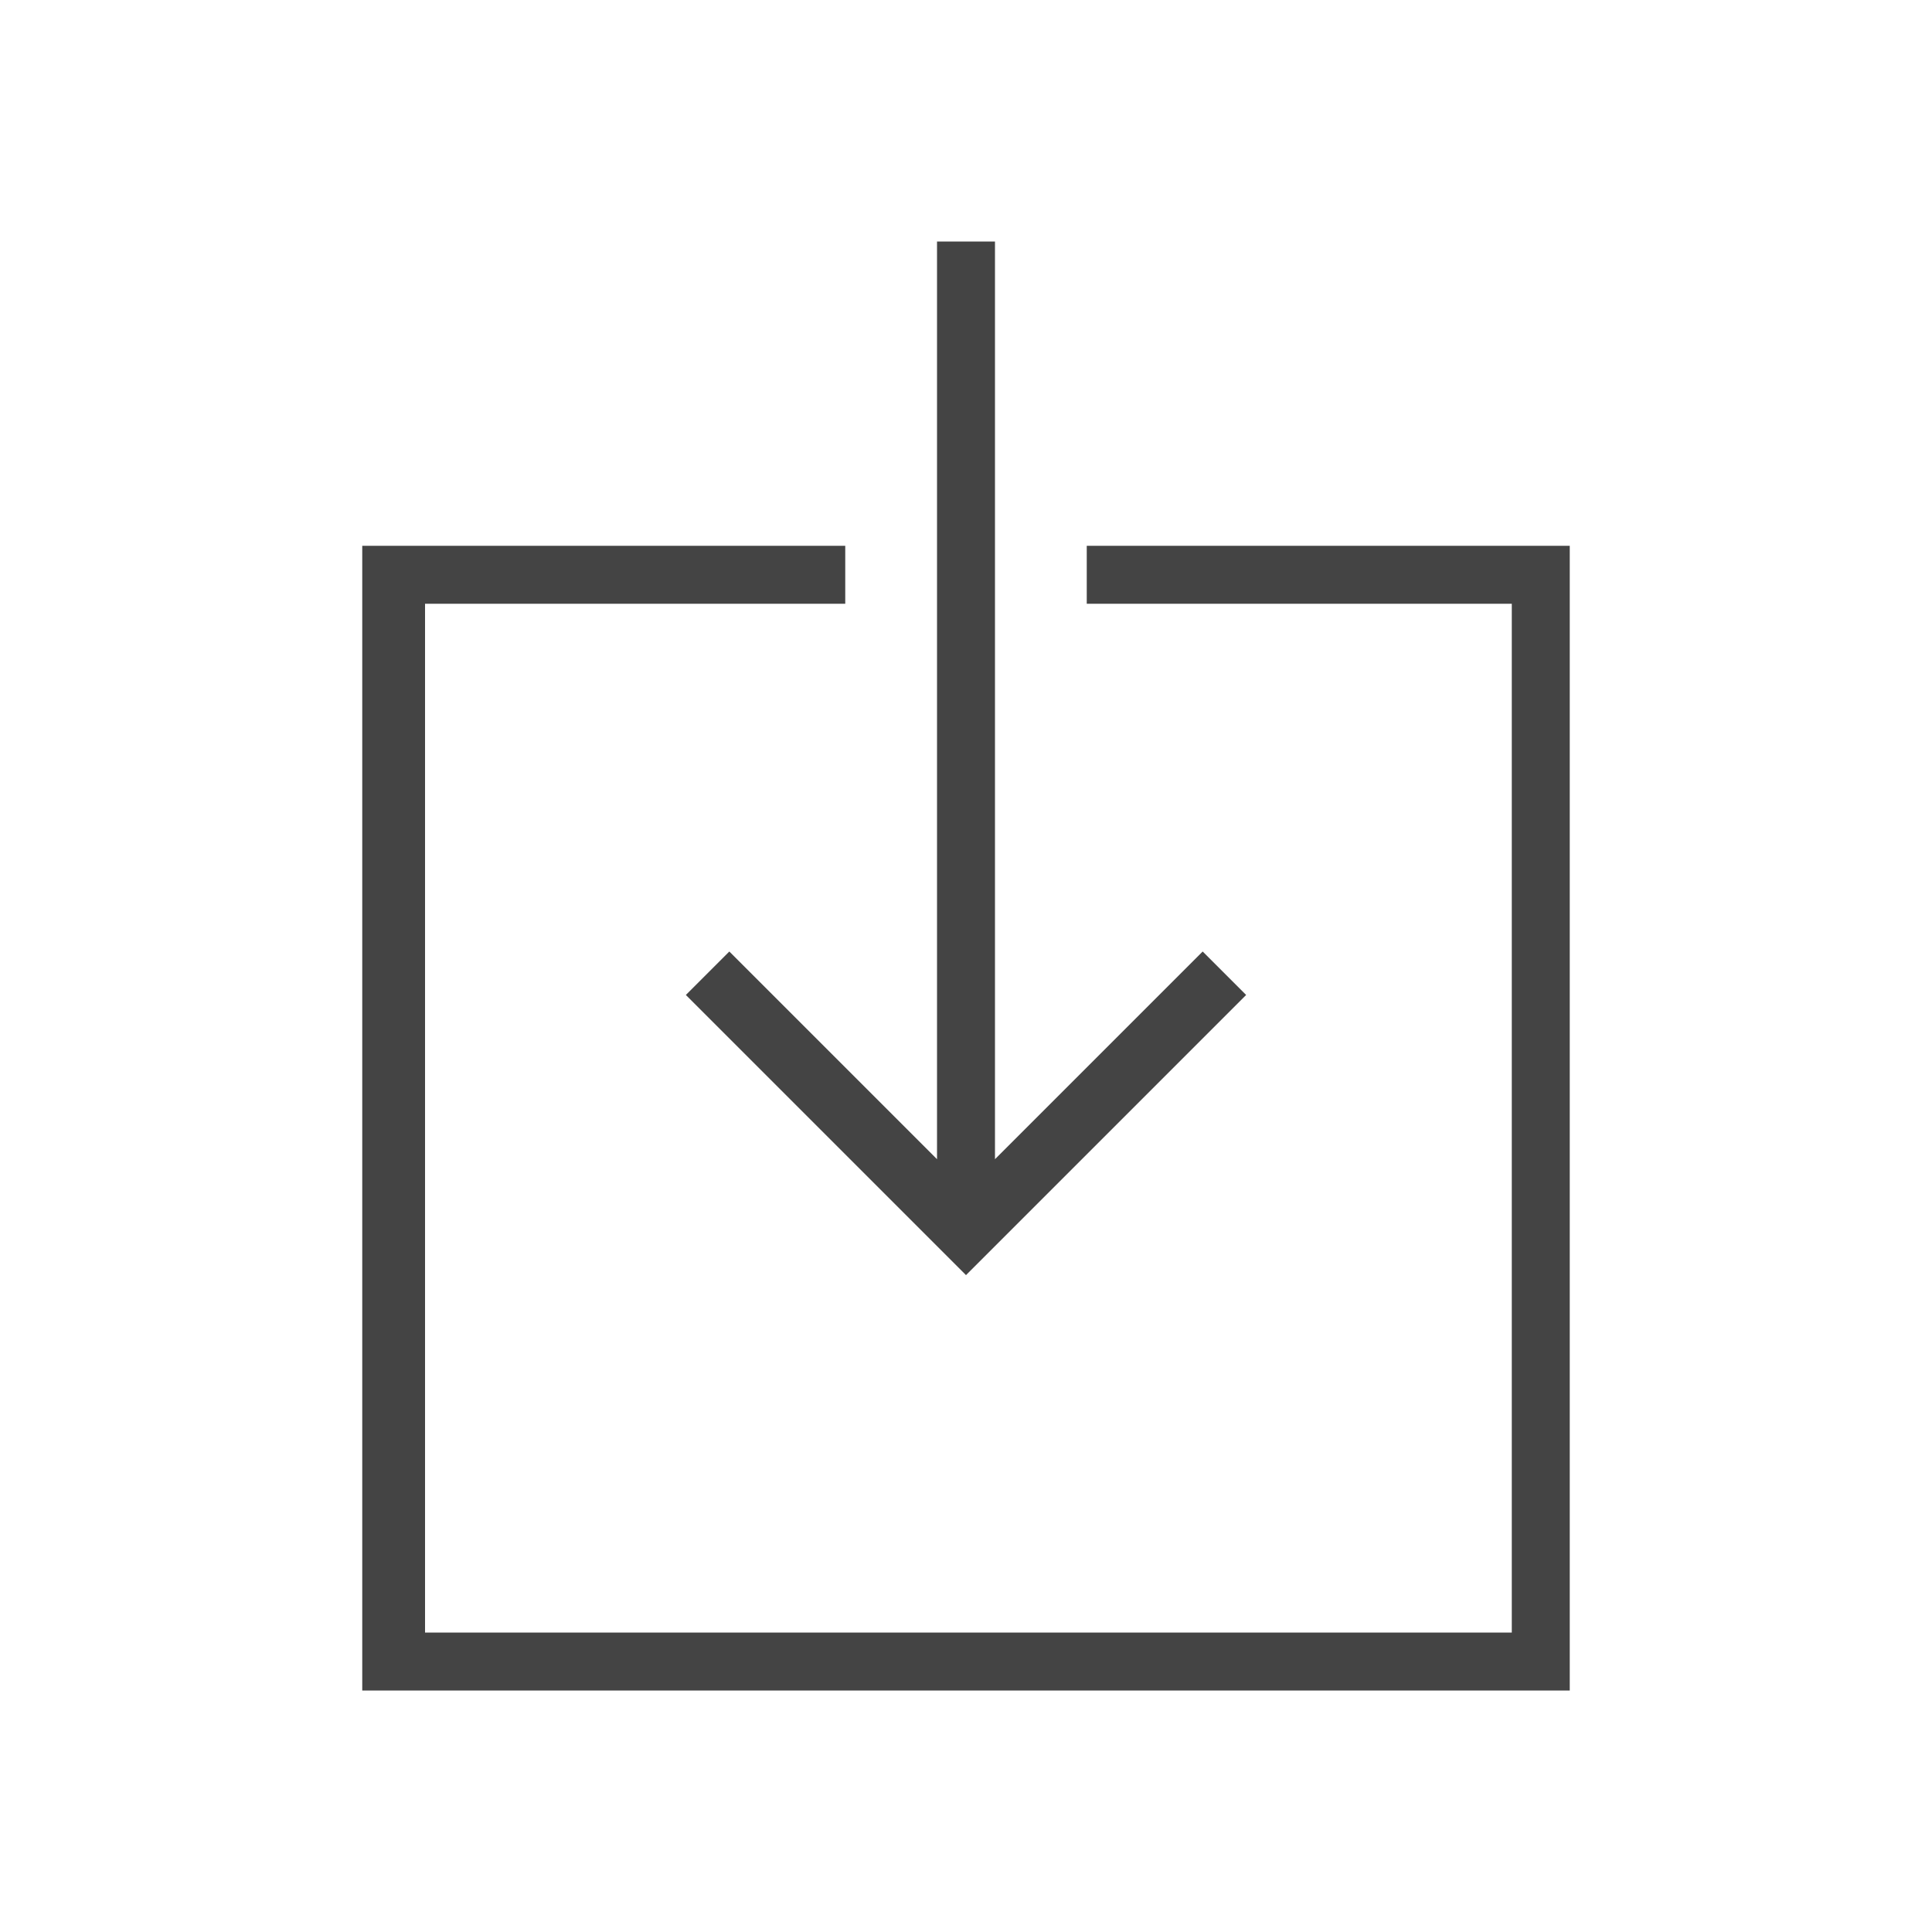 <?xml version="1.0"?><svg xmlns="http://www.w3.org/2000/svg" width="40" height="40" viewBox="0 0 40 40"><path fill="#444" d="m22.5 11.3h10v23.7h-25v-23.7h10v1.2h-8.7v21.3h22.5v-21.3h-8.8v-1.2z m-7.4 8.4l4.3 4.3v-19h1.2v19l4.3-4.3 0.9 0.9-5.8 5.8-5.8-5.8z"></path></svg>